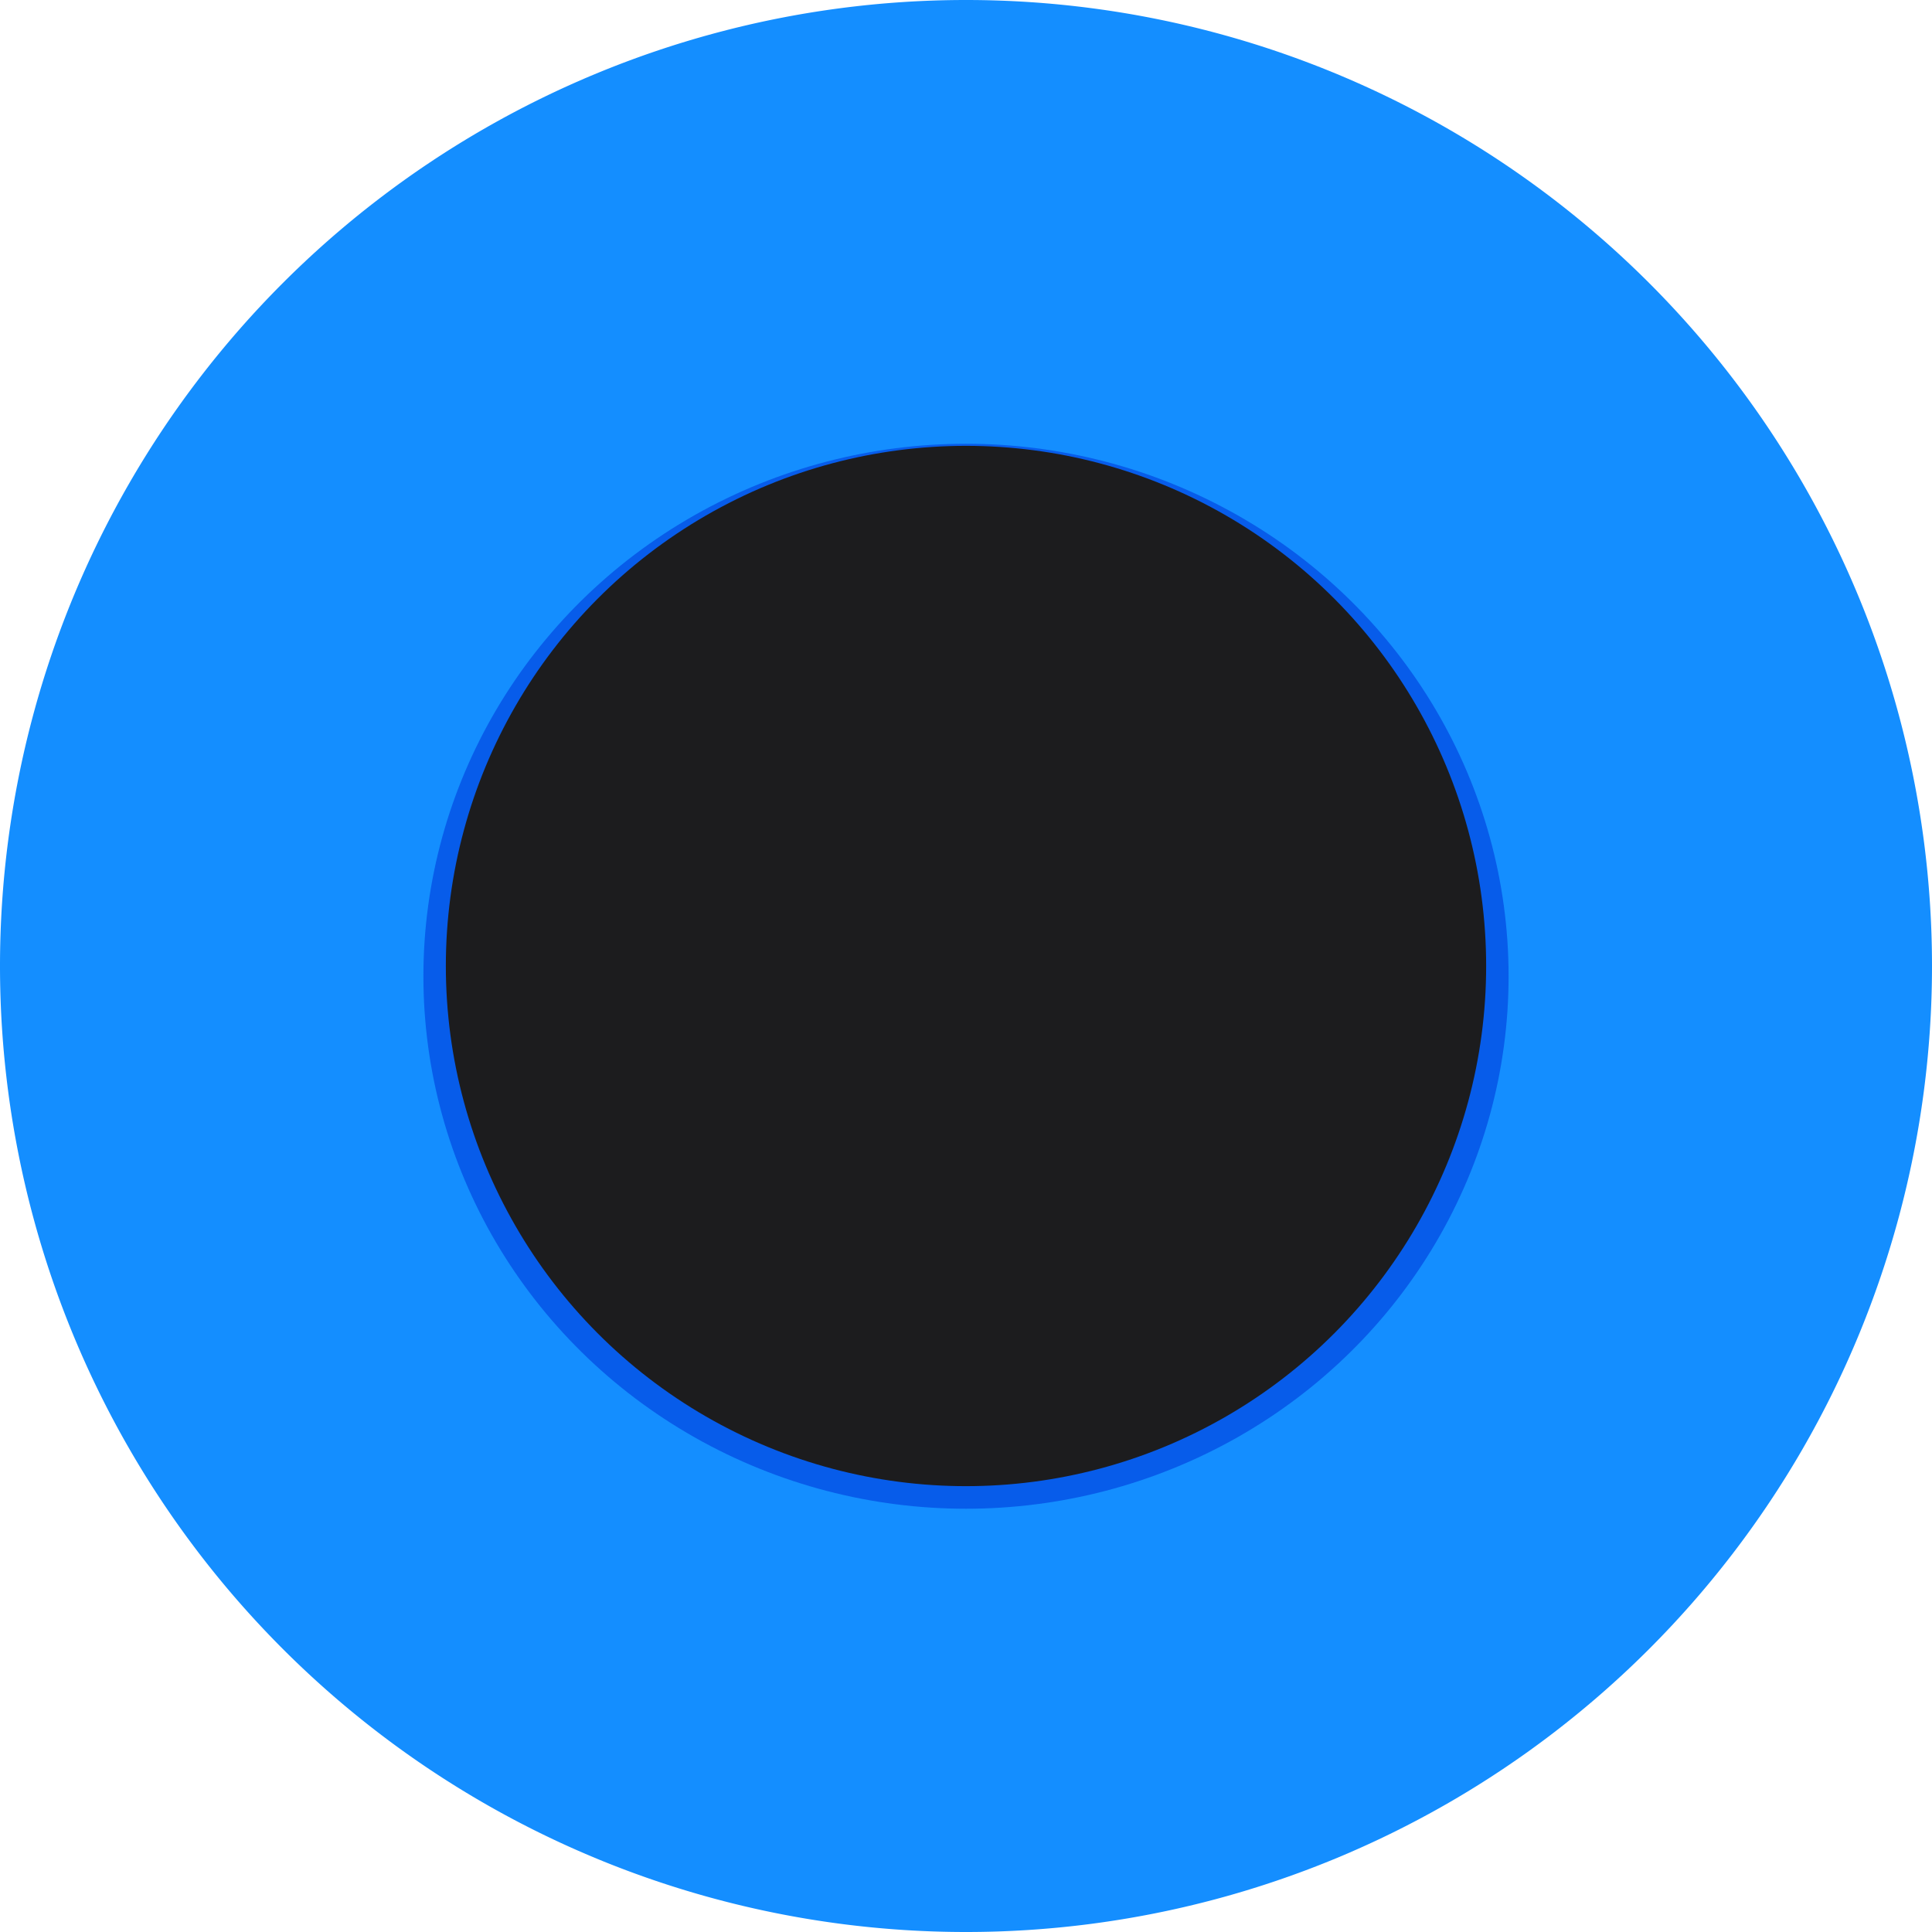 <svg height="13" viewBox="0 0 13 13" width="13" xmlns="http://www.w3.org/2000/svg" xmlns:xlink="http://www.w3.org/1999/xlink"><filter id="a" color-interpolation-filters="sRGB" height="1.073" width="1.071" x="-.036" y="-.036"><feGaussianBlur stdDeviation=".109"/></filter><path d="m13 6.5a6.5 6.5 0 0 1 -6.5 6.5 6.5 6.5 0 0 1 -6.5-6.5 6.5 6.5 0 0 1 6.5-6.5 6.5 6.5 0 0 1 6.5 6.5z" fill="#148eff"/><ellipse cx="6.5" cy="6.569" fill="#0040dd" filter="url(#a)" opacity=".8" rx="3.651" ry="3.583"/><circle cx="6.5" cy="6.5" fill="#1c1c1e" r="3.5"/></svg>